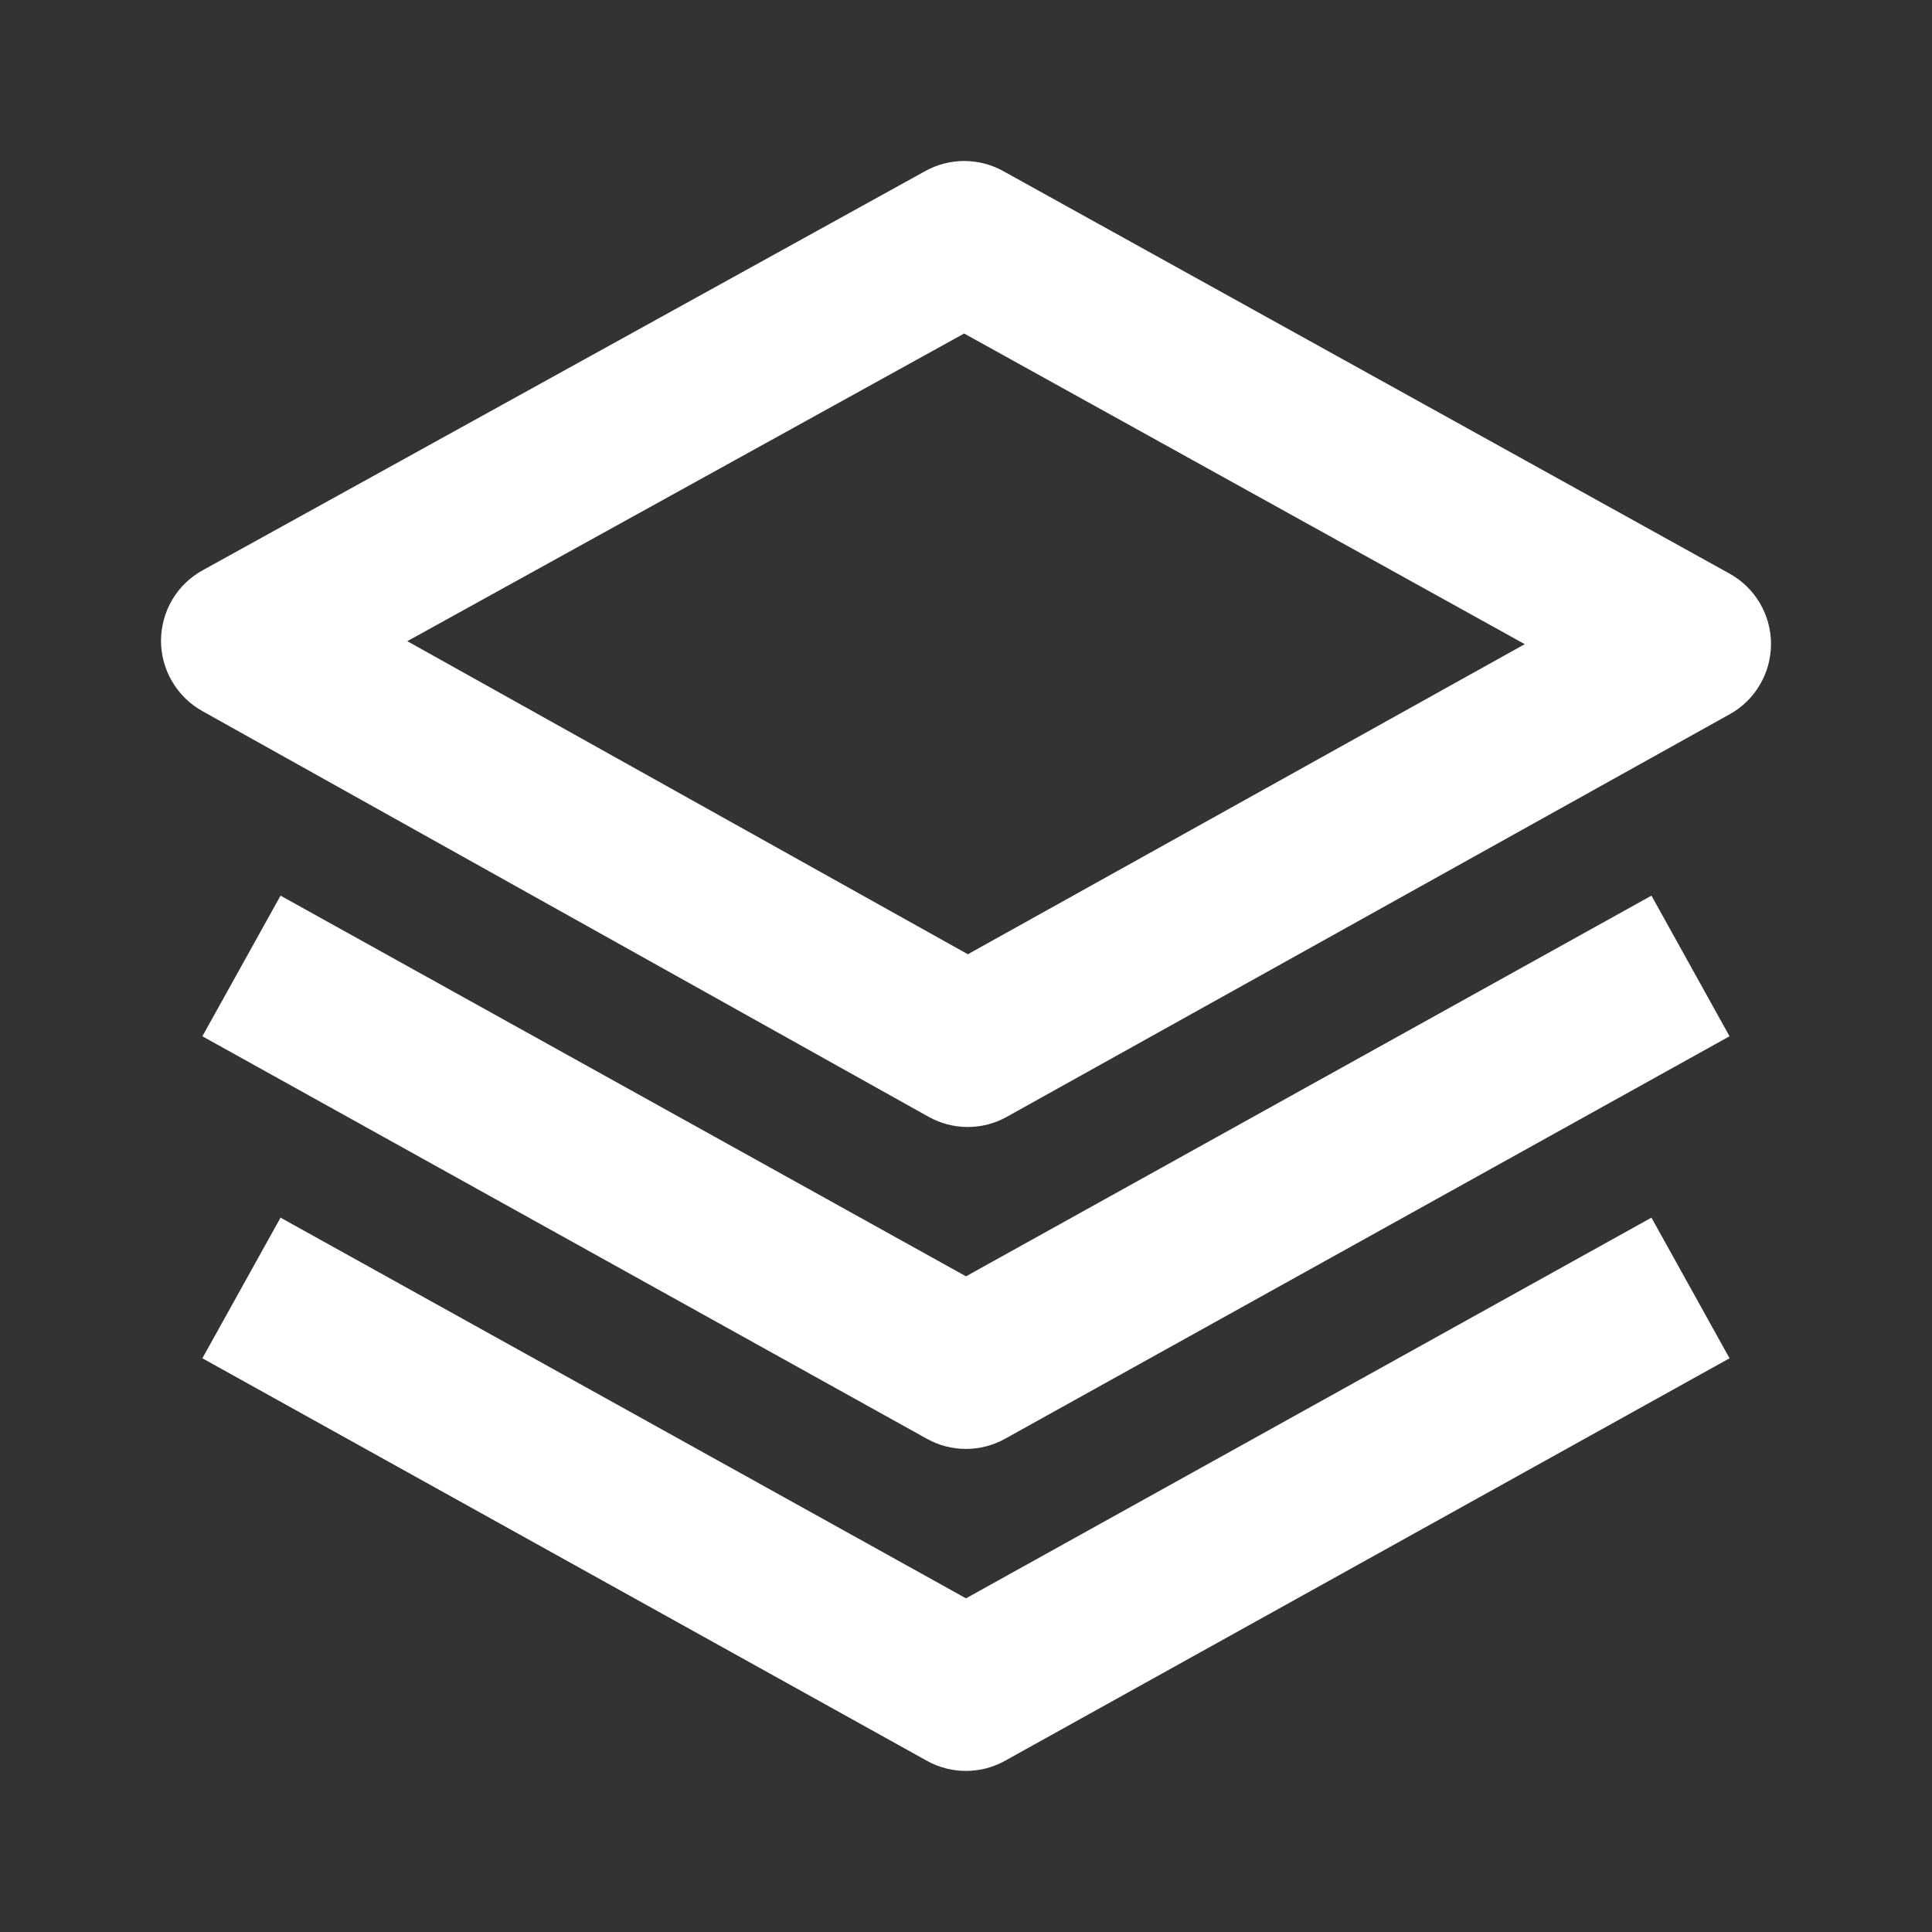 <svg width="24" height="24" viewBox="0 0 24 24" fill="none" xmlns="http://www.w3.org/2000/svg">
<rect x="0" y="0" width="24" height="24" fill="#333333" stroke="none"/>
<path d="M22 7.999C22 7.82 21.952 7.645 21.861 7.491C21.77 7.337 21.64 7.211 21.484 7.125L12.462 2.125C12.314 2.043 12.147 2 11.978 2C11.809 2 11.642 2.043 11.494 2.125L2.516 7.085C2.36 7.171 2.23 7.297 2.139 7.451C2.049 7.604 2.001 7.779 2 7.958C2 8.136 2.047 8.311 2.138 8.465C2.228 8.619 2.357 8.746 2.513 8.833L11.535 13.873C11.684 13.956 11.851 14 12.021 14C12.192 14 12.359 13.957 12.508 13.873L21.486 8.873C21.642 8.787 21.772 8.66 21.862 8.506C21.953 8.352 22 8.177 22 7.999ZM12.023 11.854L5.06 7.965L11.977 4.143L18.941 8.002L12.023 11.854Z" fill="white"/>
<path d="M20.515 11.126L12 15.855L3.485 11.126L2.514 12.873L11.514 17.873C11.662 17.956 11.83 17.999 11.999 17.999C12.169 17.999 12.336 17.956 12.485 17.873L21.485 12.873L20.515 11.126Z" fill="white"/>
<path d="M20.515 15.126L12 19.855L3.485 15.126L2.514 16.873L11.514 21.873C11.662 21.956 11.83 21.999 11.999 21.999C12.169 21.999 12.336 21.956 12.485 21.873L21.485 16.873L20.515 15.126Z" fill="white"/>
</svg>
